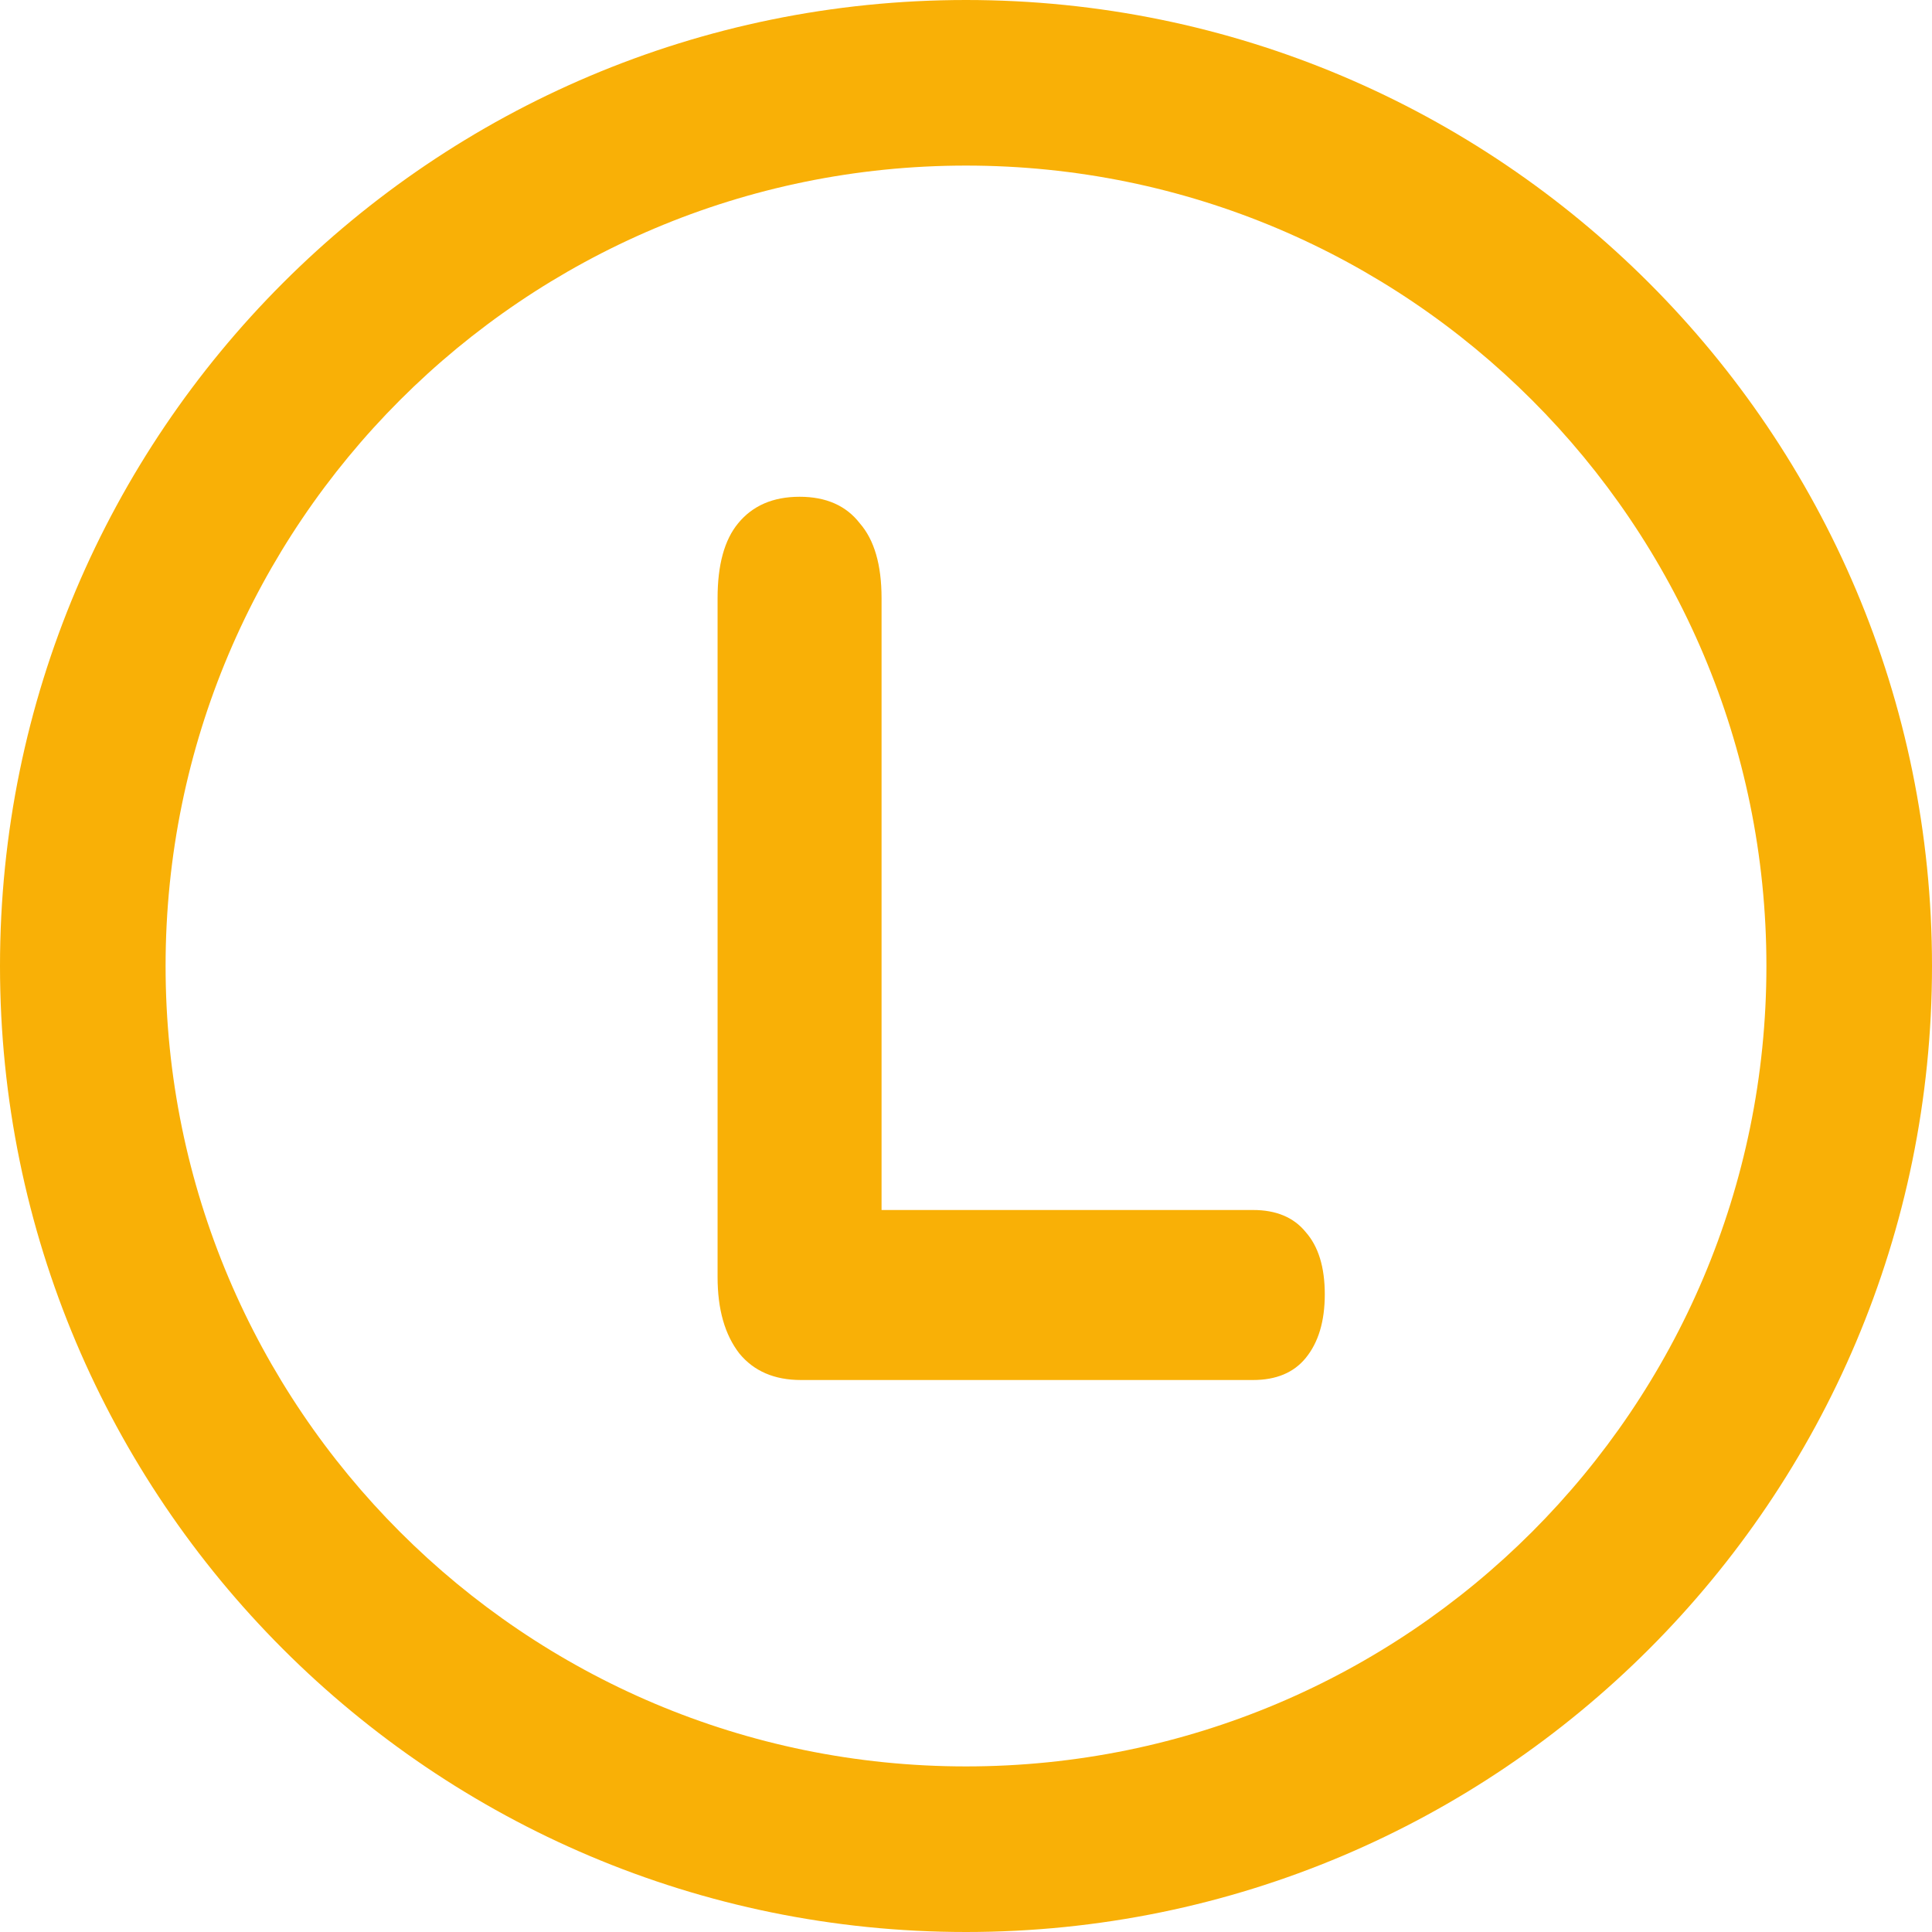 <svg width="24" height="24" viewBox="0 0 24 24" fill="none" xmlns="http://www.w3.org/2000/svg">
<path fill-rule="evenodd" clip-rule="evenodd" d="M12 24C18.627 24 24 18.627 24 12C24 5.373 18.627 0 12 0C5.373 0 0 5.373 0 12C0 18.627 5.373 24 12 24ZM12 21.943C17.491 21.943 21.943 17.491 21.943 12C21.943 6.509 17.491 2.057 12 2.057C6.509 2.057 2.057 6.509 2.057 12C2.057 17.491 6.509 21.943 12 21.943Z" fill="#F9B006"/>
<path d="M9.949 17.143C9.62 17.143 9.365 17.033 9.185 16.814C9.004 16.581 8.914 16.265 8.914 15.864V7.431C8.914 7.017 8.999 6.707 9.169 6.501C9.349 6.281 9.604 6.171 9.933 6.171C10.262 6.171 10.511 6.281 10.681 6.501C10.861 6.707 10.951 7.017 10.951 7.431V15.031H15.566C15.852 15.031 16.07 15.122 16.218 15.303C16.378 15.483 16.457 15.742 16.457 16.078C16.457 16.413 16.378 16.678 16.218 16.872C16.07 17.052 15.852 17.143 15.566 17.143H9.949Z" fill="#F9B006"/>
</svg>

